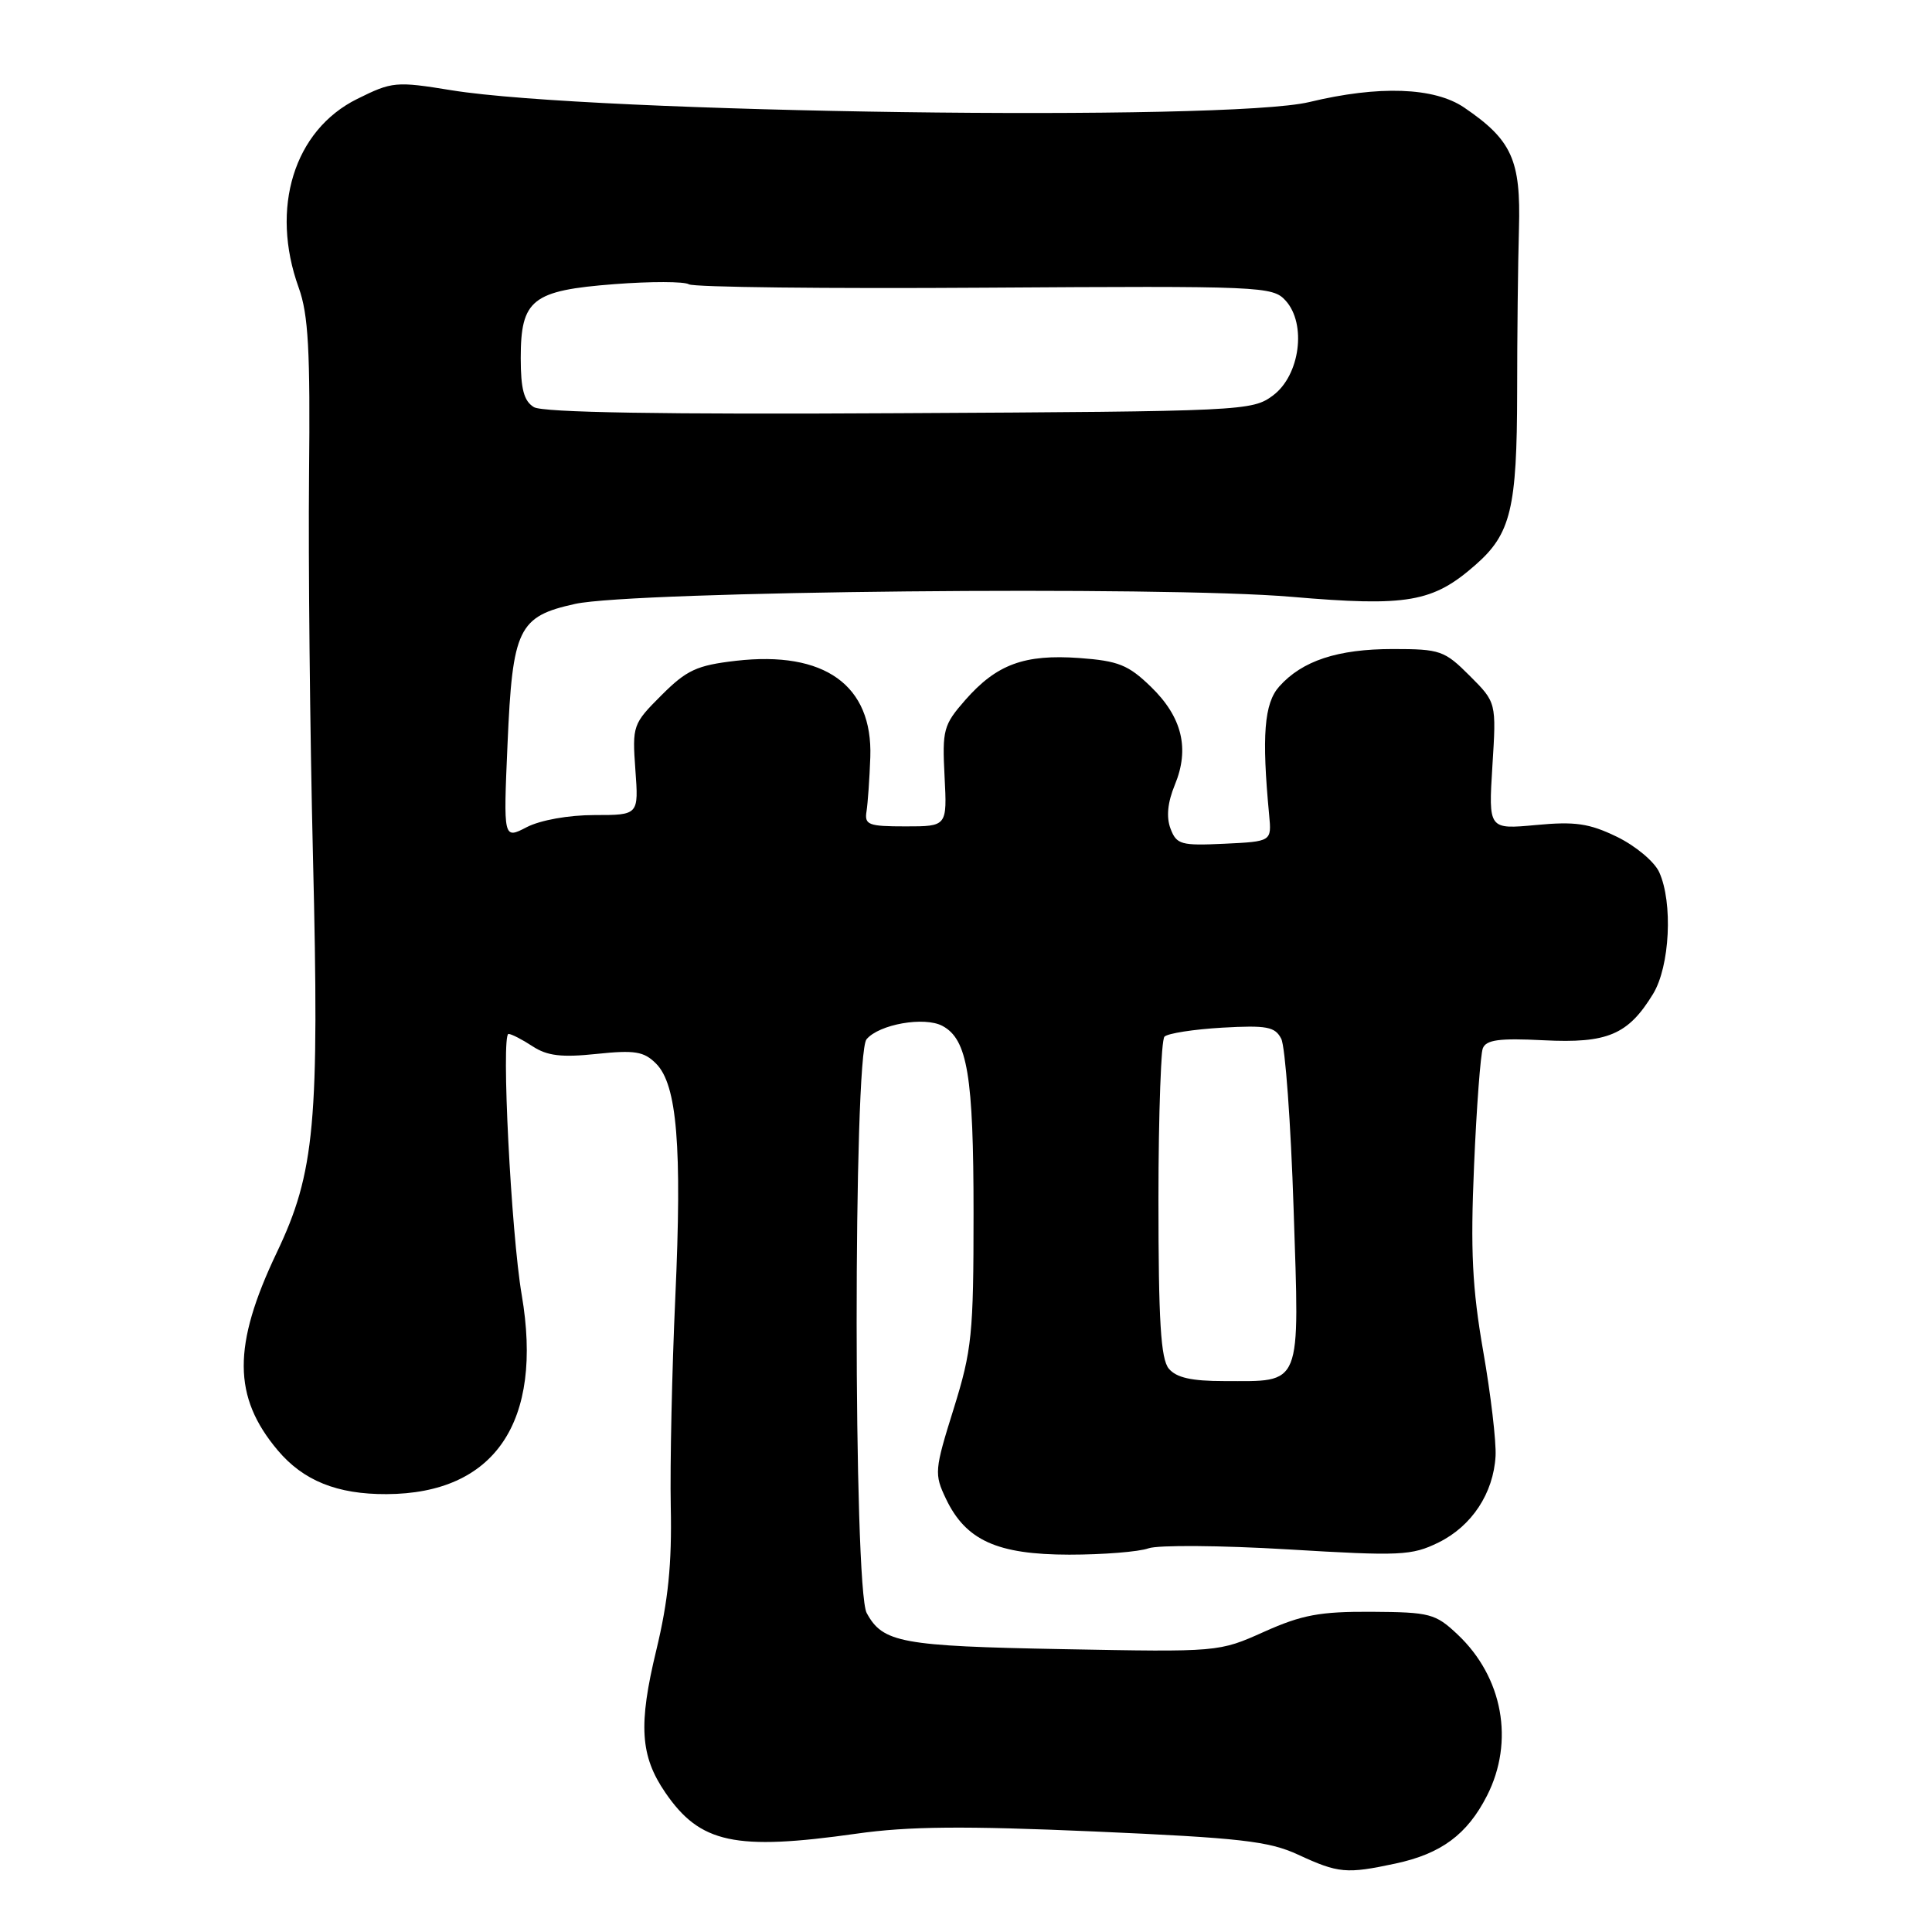 <?xml version="1.0" encoding="UTF-8" standalone="no"?>
<!DOCTYPE svg PUBLIC "-//W3C//DTD SVG 1.1//EN" "http://www.w3.org/Graphics/SVG/1.1/DTD/svg11.dtd" >
<svg xmlns="http://www.w3.org/2000/svg" xmlns:xlink="http://www.w3.org/1999/xlink" version="1.1" viewBox="0 0 256 256">
 <g >
 <path fill="currentColor"
d=" M 184.91 246.93 C 190.97 245.63 194.41 243.08 197.03 237.95 C 200.70 230.75 199.14 222.22 193.12 216.56 C 190.20 213.81 189.47 213.62 181.75 213.57 C 174.88 213.53 172.50 213.98 167.50 216.22 C 161.50 218.91 161.50 218.91 140.81 218.52 C 119.40 218.12 116.98 217.67 114.84 213.73 C 113.08 210.48 113.06 139.83 114.82 137.71 C 116.48 135.72 122.49 134.66 124.88 135.94 C 128.20 137.71 129.00 142.56 129.00 160.75 C 129.00 176.82 128.79 178.88 126.36 186.69 C 123.82 194.81 123.78 195.32 125.34 198.59 C 127.97 204.11 132.13 205.99 141.68 206.00 C 146.19 206.00 150.91 205.62 152.18 205.16 C 153.46 204.71 161.76 204.77 170.64 205.30 C 185.58 206.20 187.05 206.13 190.61 204.39 C 195.02 202.22 197.89 197.87 198.17 192.93 C 198.27 191.04 197.54 184.79 196.53 179.03 C 195.08 170.68 194.83 165.73 195.32 154.46 C 195.65 146.70 196.18 139.71 196.48 138.91 C 196.92 137.78 198.66 137.54 204.53 137.84 C 213.00 138.27 215.74 137.11 219.04 131.70 C 221.27 128.05 221.69 119.60 219.85 115.56 C 219.21 114.16 216.70 112.07 214.25 110.88 C 210.58 109.10 208.71 108.83 203.52 109.32 C 197.23 109.90 197.23 109.90 197.75 101.49 C 198.28 93.08 198.28 93.08 194.74 89.54 C 191.40 86.20 190.83 86.00 184.57 86.00 C 177.25 86.00 172.55 87.55 169.50 90.97 C 167.51 93.20 167.17 97.48 168.17 108.00 C 168.50 111.50 168.50 111.50 162.24 111.80 C 156.49 112.07 155.90 111.91 155.10 109.80 C 154.52 108.27 154.71 106.33 155.67 104.00 C 157.66 99.20 156.64 95.01 152.50 91.00 C 149.51 88.10 148.19 87.57 143.01 87.19 C 135.74 86.67 132.06 88.02 127.90 92.76 C 125.01 96.06 124.84 96.70 125.16 102.89 C 125.50 109.50 125.50 109.50 120.00 109.50 C 115.06 109.50 114.53 109.30 114.82 107.50 C 114.99 106.40 115.22 103.17 115.32 100.33 C 115.65 90.79 109.26 86.21 97.51 87.56 C 92.32 88.16 90.99 88.78 87.64 92.13 C 83.85 95.92 83.77 96.14 84.19 102.00 C 84.63 108.00 84.63 108.00 78.76 108.00 C 75.34 108.00 71.61 108.67 69.80 109.60 C 66.70 111.21 66.70 111.21 67.25 98.59 C 67.91 83.26 68.67 81.68 76.21 80.02 C 83.97 78.32 154.07 77.62 171.11 79.08 C 186.50 80.40 189.86 79.82 195.52 74.84 C 200.20 70.74 201.01 67.37 201.03 51.96 C 201.03 44.56 201.14 34.82 201.27 30.32 C 201.53 21.19 200.34 18.56 194.01 14.25 C 190.05 11.56 182.71 11.30 173.50 13.52 C 162.66 16.14 78.37 14.98 59.83 11.96 C 52.45 10.76 51.96 10.81 47.33 13.11 C 38.96 17.25 35.77 27.57 39.58 38.12 C 40.86 41.66 41.12 46.42 40.95 63.00 C 40.84 74.28 41.07 97.00 41.47 113.50 C 42.33 148.86 41.74 155.34 36.66 166.00 C 30.80 178.31 30.84 185.09 36.79 192.16 C 40.19 196.20 44.67 198.01 51.22 197.98 C 65.57 197.92 72.01 188.43 69.13 171.58 C 67.72 163.35 66.39 137.00 67.38 137.00 C 67.76 137.00 69.20 137.74 70.57 138.64 C 72.51 139.91 74.41 140.14 79.05 139.65 C 84.12 139.12 85.32 139.32 86.93 140.93 C 89.72 143.72 90.39 151.89 89.48 171.94 C 89.04 181.60 88.77 194.08 88.88 199.67 C 89.04 207.21 88.54 212.13 86.96 218.67 C 84.57 228.55 84.83 232.67 88.16 237.53 C 92.77 244.26 97.38 245.25 113.50 242.97 C 120.41 241.99 127.73 241.93 145.00 242.68 C 164.36 243.53 168.13 243.96 172.00 245.75 C 177.36 248.23 178.40 248.32 184.91 246.93 Z  M 154.87 181.35 C 153.81 180.06 153.50 175.06 153.50 158.93 C 153.50 147.51 153.86 137.80 154.30 137.36 C 154.75 136.92 158.19 136.39 161.96 136.17 C 167.86 135.84 168.95 136.04 169.77 137.64 C 170.30 138.66 171.04 148.81 171.41 160.19 C 172.19 184.10 172.64 183.00 162.19 183.00 C 157.88 183.00 155.87 182.55 154.87 181.35 Z  M 70.75 53.95 C 69.43 53.16 69.00 51.57 69.00 47.45 C 69.00 39.67 70.50 38.49 81.42 37.65 C 86.22 37.28 90.66 37.29 91.28 37.67 C 91.90 38.06 109.55 38.26 130.49 38.12 C 167.24 37.88 168.63 37.94 170.35 39.83 C 173.16 42.93 172.25 49.74 168.68 52.40 C 165.92 54.45 164.83 54.51 119.18 54.75 C 87.79 54.93 71.93 54.66 70.75 53.95 Z "/>
</g>
</svg>
